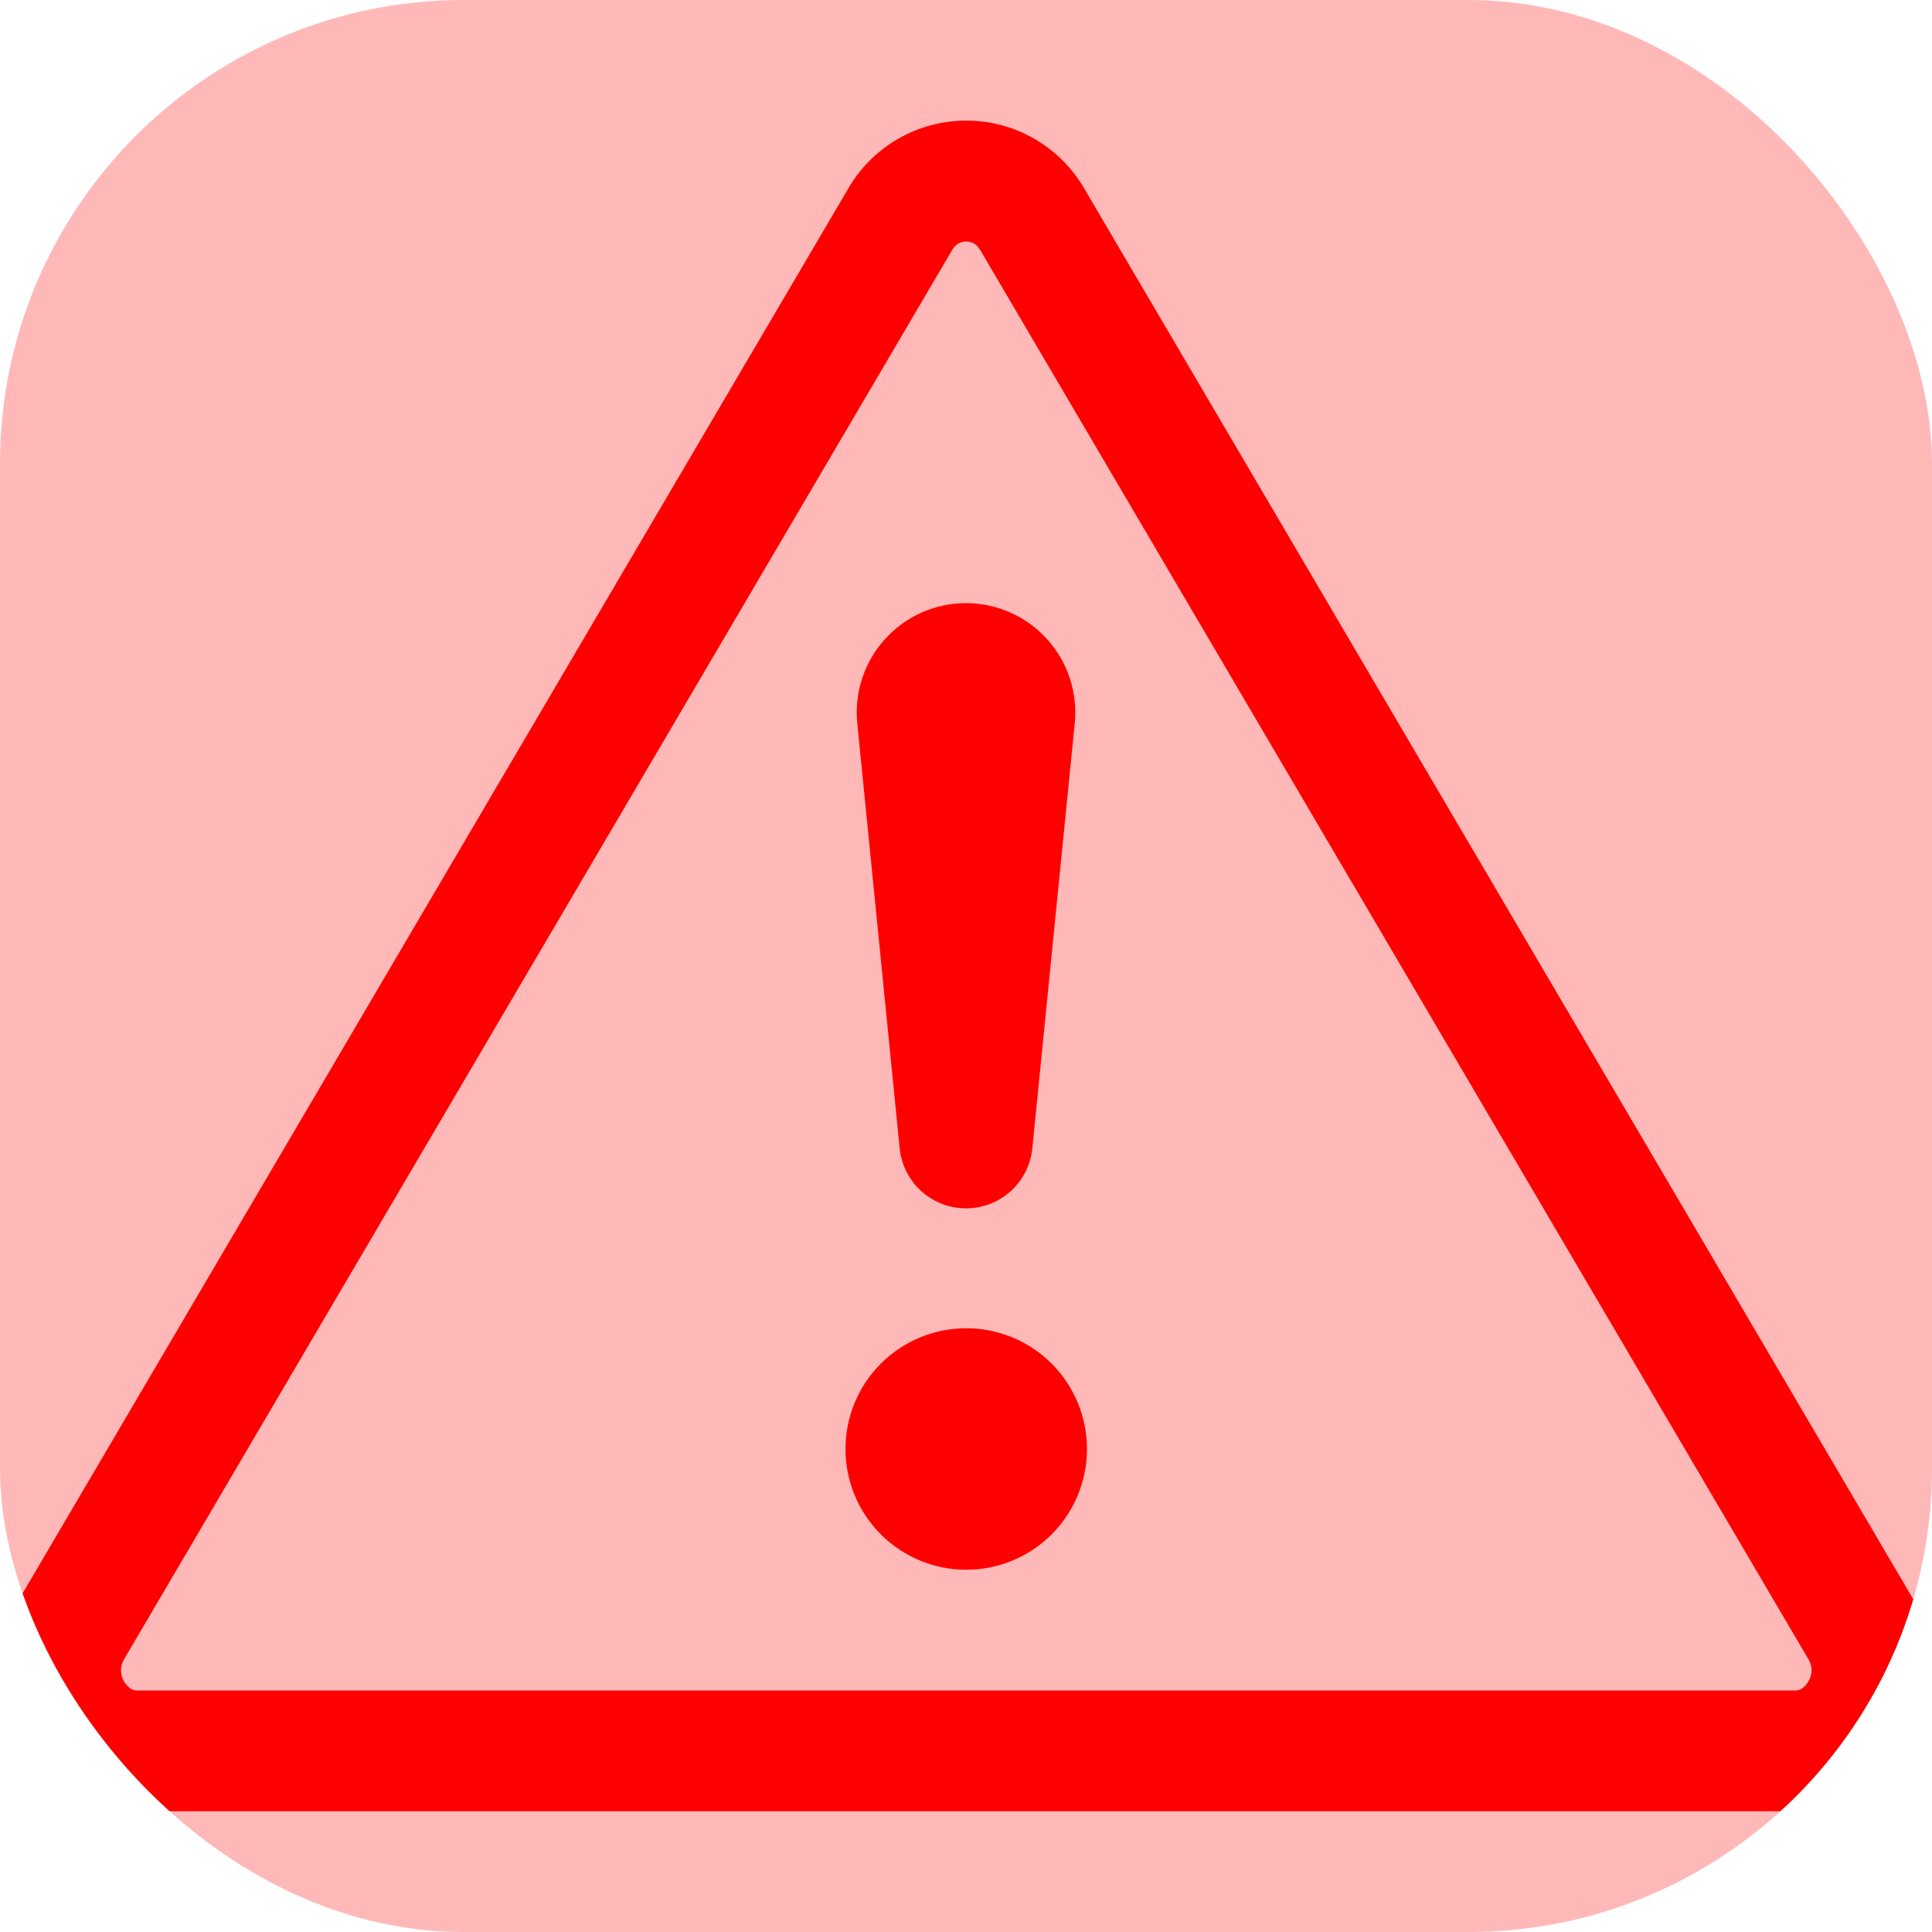 <svg width="50" height="50" viewBox="0 0 50 50" fill="none" xmlns="http://www.w3.org/2000/svg">
<g clip-path="url(#clip0_72_601)">
<rect width="50" height="50" rx="12" fill="#FFB8B8"/>
<path d="M24.806 6.3C24.868 6.266 24.936 6.249 25.006 6.25C25.075 6.25 25.143 6.267 25.203 6.3C25.274 6.343 25.332 6.405 25.372 6.478L46.8 42.938C46.913 43.125 46.909 43.325 46.806 43.509C46.763 43.583 46.706 43.647 46.638 43.697C46.577 43.738 46.504 43.757 46.431 43.75H3.581C3.508 43.757 3.435 43.738 3.375 43.697C3.307 43.647 3.249 43.583 3.206 43.509C3.156 43.422 3.13 43.323 3.131 43.223C3.132 43.122 3.16 43.024 3.213 42.938L24.637 6.478C24.677 6.405 24.735 6.343 24.806 6.3ZM28.069 4.894C27.759 4.355 27.313 3.907 26.776 3.596C26.238 3.285 25.628 3.121 25.006 3.121C24.385 3.121 23.775 3.285 23.237 3.596C22.699 3.907 22.253 4.355 21.944 4.894L0.516 41.353C-0.912 43.784 0.8 46.875 3.578 46.875H46.431C49.209 46.875 50.925 43.781 49.494 41.353L28.069 4.894Z" fill="#FF0000"/>
<path d="M21.881 37.5C21.881 37.09 21.962 36.683 22.119 36.304C22.276 35.925 22.506 35.581 22.797 35.29C23.087 35 23.431 34.77 23.811 34.613C24.19 34.456 24.596 34.375 25.006 34.375C25.417 34.375 25.823 34.456 26.202 34.613C26.581 34.77 26.926 35 27.216 35.29C27.506 35.581 27.736 35.925 27.893 36.304C28.05 36.683 28.131 37.09 28.131 37.5C28.131 38.329 27.802 39.124 27.216 39.71C26.63 40.296 25.835 40.625 25.006 40.625C24.177 40.625 23.383 40.296 22.797 39.71C22.211 39.124 21.881 38.329 21.881 37.5ZM22.188 18.734C22.146 18.34 22.188 17.942 22.31 17.564C22.433 17.187 22.633 16.84 22.898 16.546C23.163 16.251 23.487 16.015 23.849 15.854C24.212 15.693 24.604 15.609 25 15.609C25.396 15.609 25.788 15.693 26.151 15.854C26.513 16.015 26.837 16.251 27.102 16.546C27.367 16.84 27.568 17.187 27.69 17.564C27.812 17.942 27.854 18.34 27.813 18.734L26.719 29.694C26.682 30.124 26.485 30.525 26.167 30.818C25.849 31.11 25.432 31.272 25 31.272C24.568 31.272 24.152 31.11 23.833 30.818C23.515 30.525 23.318 30.124 23.281 29.694L22.188 18.734Z" fill="#FF0000"/>
</g>
<defs>
<clipPath id="clip0_72_601">
<rect width="50" height="50" rx="12" fill="white"/>
</clipPath>
</defs>
</svg>
